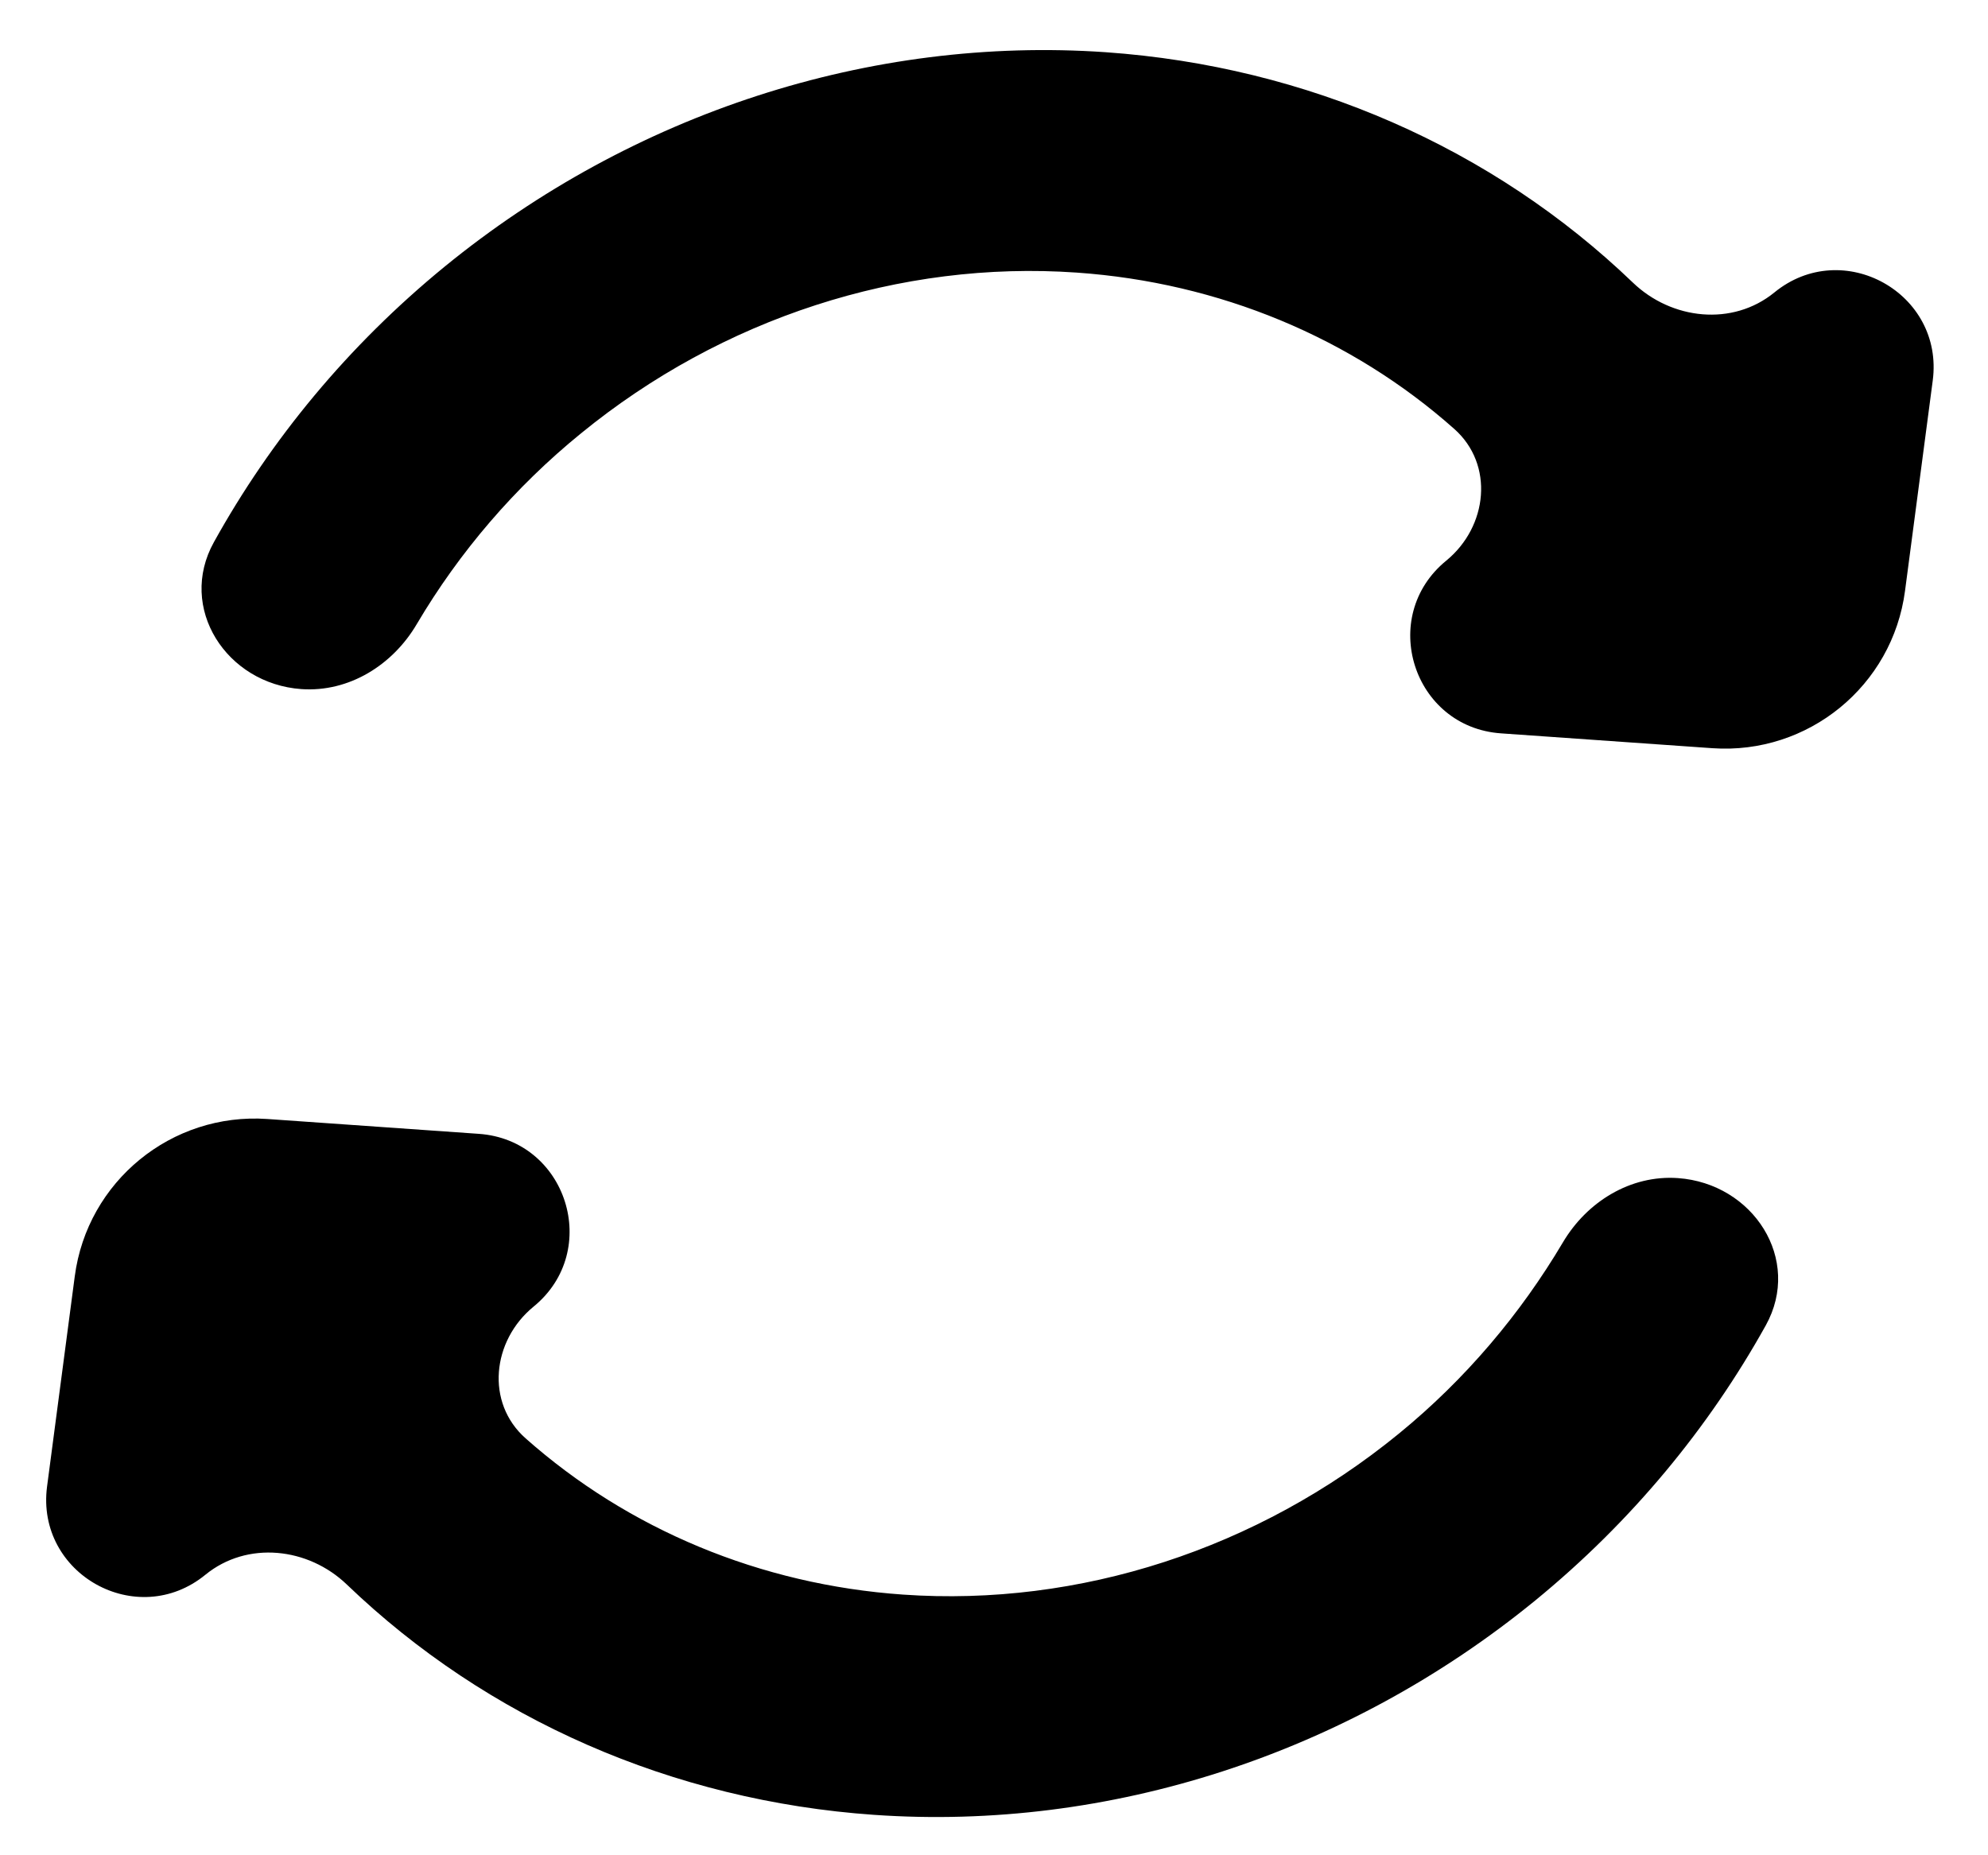 <svg width="15" height="14" viewBox="0 0 15 14" fill="none" xmlns="http://www.w3.org/2000/svg">
<path d="M10.972 3.236C11.276 3.505 11.226 3.974 10.912 4.231C10.396 4.653 10.661 5.488 11.326 5.534L12.921 5.646C13.643 5.696 14.28 5.176 14.374 4.458L14.583 2.872C14.67 2.212 13.904 1.785 13.388 2.207C13.073 2.464 12.613 2.414 12.32 2.132C11.264 1.118 9.864 0.501 8.343 0.394C6.568 0.271 4.774 0.853 3.355 2.012C2.623 2.611 2.041 3.321 1.614 4.091C1.338 4.587 1.708 5.16 2.274 5.2C2.633 5.225 2.963 5.019 3.145 4.709C3.467 4.164 3.886 3.675 4.384 3.27C5.448 2.401 6.793 1.964 8.124 2.057C9.201 2.132 10.198 2.549 10.972 3.236ZM13.323 10.002C13.6 9.504 13.228 8.93 12.66 8.89C12.303 8.865 11.974 9.068 11.792 9.376C11.475 9.911 11.06 10.406 10.554 10.819C9.49 11.689 8.145 12.126 6.814 12.033C5.737 11.958 4.741 11.541 3.966 10.854C3.662 10.585 3.712 10.116 4.027 9.859C4.542 9.437 4.277 8.602 3.612 8.556L2.017 8.444C1.295 8.394 0.658 8.914 0.564 9.632L0.355 11.218C0.269 11.878 1.034 12.305 1.55 11.883C1.865 11.626 2.325 11.676 2.618 11.958C3.674 12.972 5.074 13.589 6.595 13.695C8.37 13.819 10.164 13.237 11.583 12.078C12.314 11.48 12.895 10.771 13.323 10.002Z" fill="black"/>
</svg>
